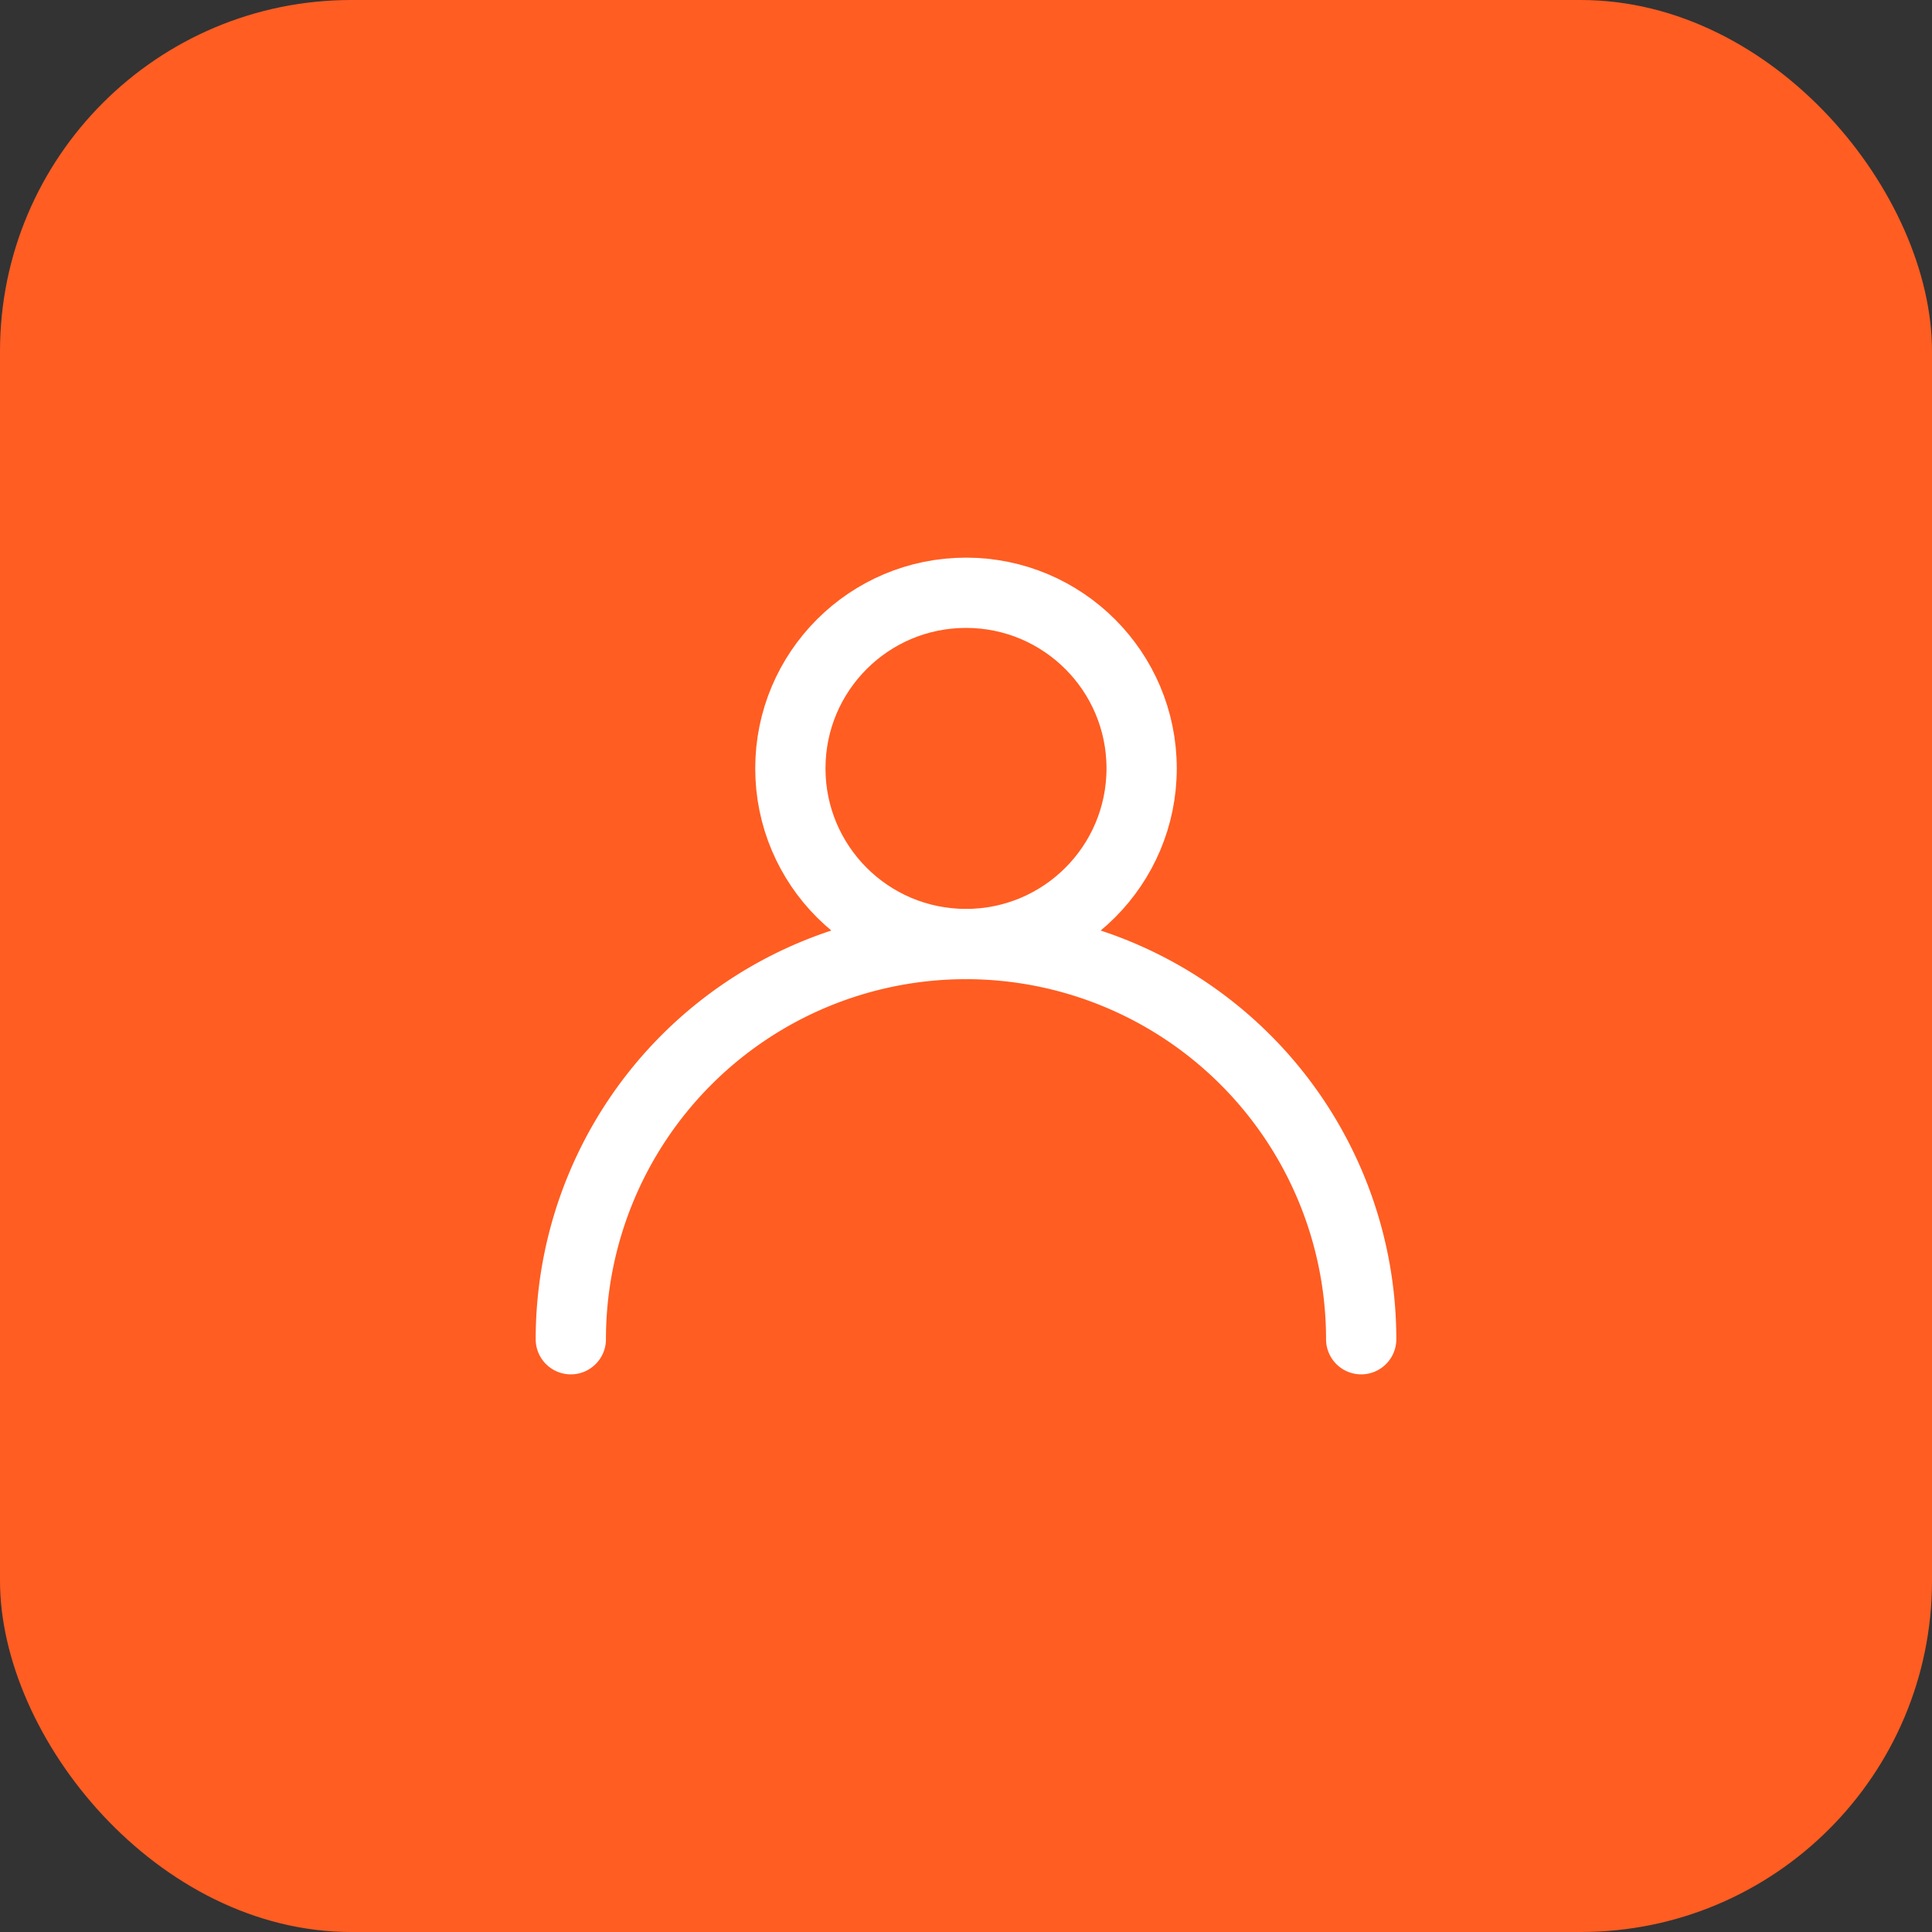 <svg viewBox="0 0 44 44" fill="none" xmlns="http://www.w3.org/2000/svg">
    <rect x="0" y="0" width="44" height="44" fill="#333333" stroke="none"/>
    <rect width="44" height="44" rx="8" fill="#FF5D22" />
    <circle cx="22" cy="17.5" r="4" stroke="#fff" stroke-width="1.6" />
    <path d="M31 30.5a9 9 0 10-18 0" stroke="#fff" stroke-width="1.6" stroke-linecap="round" />
</svg>